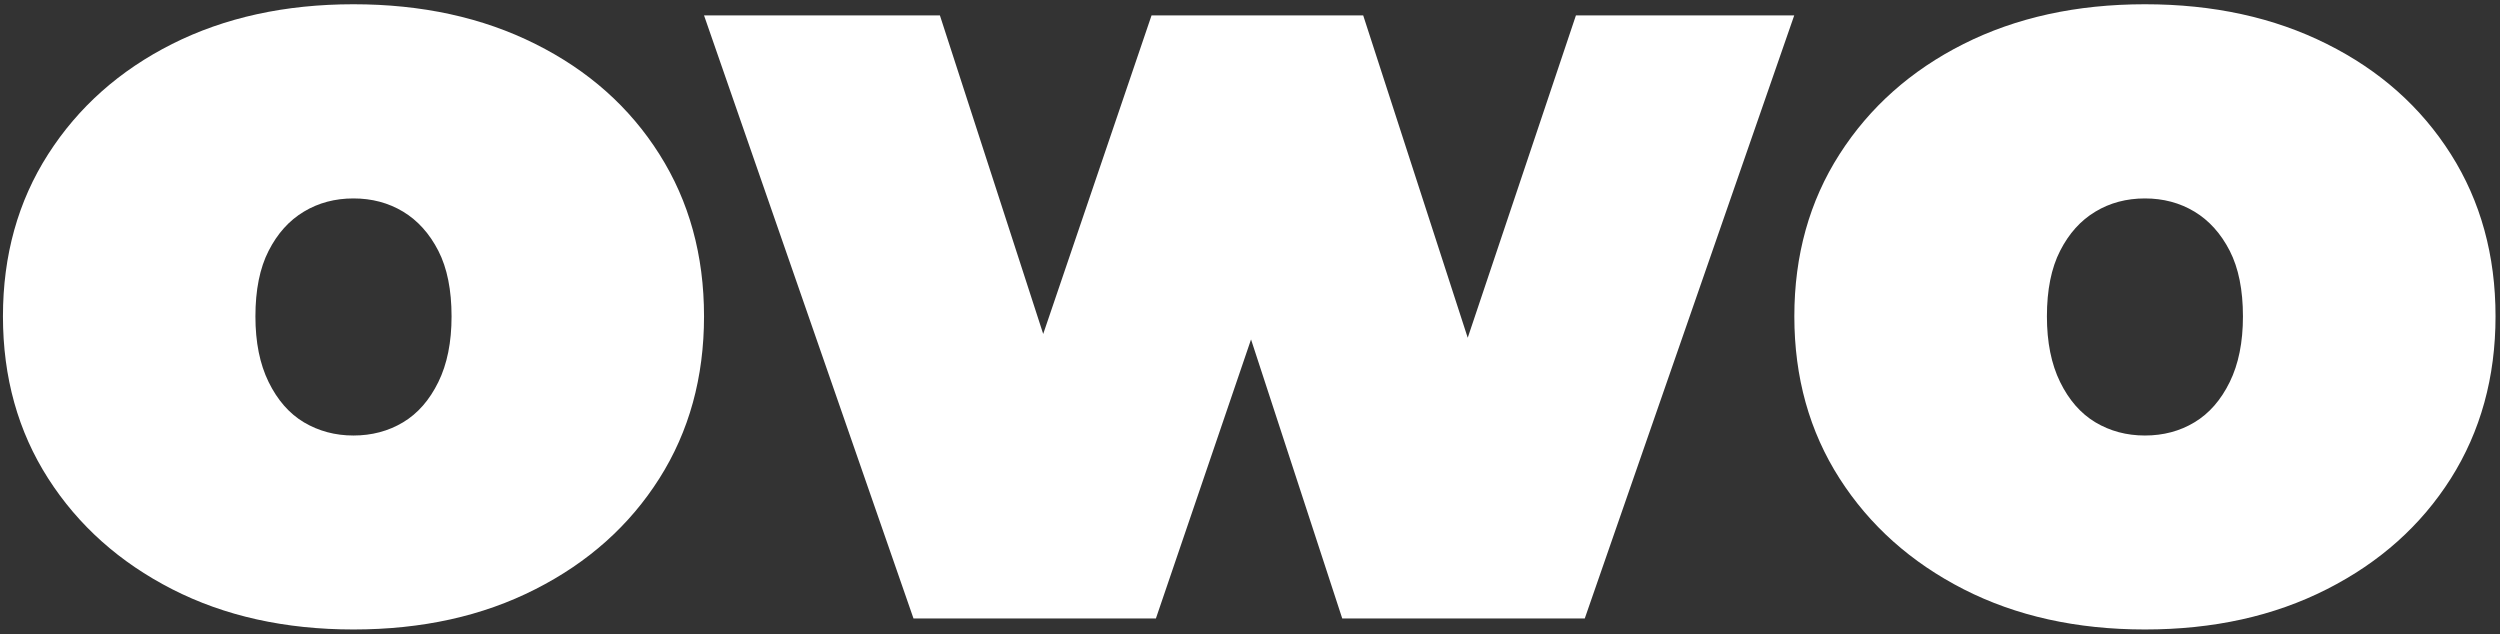 <?xml version="1.0" encoding="utf-8"?>
<!-- Generator: Adobe Illustrator 27.7.0, SVG Export Plug-In . SVG Version: 6.00 Build 0)  -->
<svg version="1.1" id="Calque_1" xmlns="http://www.w3.org/2000/svg" xmlns:xlink="http://www.w3.org/1999/xlink" x="0px" y="0px"
	 viewBox="0 0 229.04 58.11" style="enable-background:new 0 0 229.04 58.11;" xml:space="preserve">
<rect x="0" y="0" width="229.04" height="58.11" fill="#333333" stroke="none"/>
<style type="text/css">
	.st0{fill:#fff;}
</style>
<g>
	<path class="st0" d="M32.38,57.67c-6.26,0-11.8-1.23-16.61-3.69s-8.6-5.84-11.36-10.15s-4.14-9.26-4.14-14.85
		s1.38-10.54,4.14-14.85s6.55-7.68,11.36-10.1s10.35-3.64,16.61-3.64S44.2,1.6,49.05,4.03c4.85,2.42,8.64,5.79,11.36,10.1
		c2.73,4.31,4.09,9.26,4.09,14.85s-1.36,10.54-4.09,14.85s-6.51,7.69-11.36,10.15C44.2,56.45,38.65,57.67,32.38,57.67z M32.38,39.9
		c1.68,0,3.2-0.4,4.55-1.21s2.42-2.04,3.23-3.69s1.21-3.65,1.21-6.01c0-2.42-0.4-4.43-1.21-6.01c-0.81-1.58-1.89-2.78-3.23-3.59
		c-1.35-0.81-2.86-1.21-4.55-1.21c-1.68,0-3.2,0.4-4.54,1.21c-1.35,0.81-2.42,2-3.23,3.59c-0.81,1.58-1.21,3.59-1.21,6.01
		c0,2.36,0.4,4.36,1.21,6.01c0.81,1.65,1.88,2.88,3.23,3.69C29.19,39.49,30.7,39.9,32.38,39.9z"/>
	<path class="st0" d="M83.69,56.66L64.5,1.41h21.61l14.54,44.84h-10.4L105.5,1.41h19.39l14.54,44.84h-10.1l15.05-44.84h20
		l-19.19,55.25h-22.22l-11.62-35.55h6.67L105.9,56.66H83.69z"/>
	<path class="st0" d="M196.51,57.67c-6.26,0-11.8-1.23-16.62-3.69c-4.81-2.46-8.6-5.84-11.36-10.15c-2.76-4.31-4.14-9.26-4.14-14.85
		s1.38-10.54,4.14-14.85s6.55-7.68,11.36-10.1s10.35-3.64,16.62-3.64s11.82,1.21,16.67,3.64c4.85,2.42,8.63,5.79,11.36,10.1
		c2.73,4.31,4.09,9.26,4.09,14.85s-1.37,10.54-4.09,14.85c-2.73,4.31-6.51,7.69-11.36,10.15C208.32,56.45,202.77,57.67,196.51,57.67
		z M196.51,39.9c1.68,0,3.2-0.4,4.54-1.21c1.35-0.81,2.42-2.04,3.23-3.69s1.21-3.65,1.21-6.01c0-2.42-0.4-4.43-1.21-6.01
		c-0.81-1.58-1.89-2.78-3.23-3.59c-1.35-0.81-2.86-1.21-4.54-1.21c-1.68,0-3.2,0.4-4.54,1.21c-1.35,0.81-2.42,2-3.23,3.59
		c-0.81,1.58-1.21,3.59-1.21,6.01c0,2.36,0.4,4.36,1.21,6.01c0.81,1.65,1.88,2.88,3.23,3.69C193.31,39.49,194.82,39.9,196.51,39.9z"
		/>
</g>
</svg>
